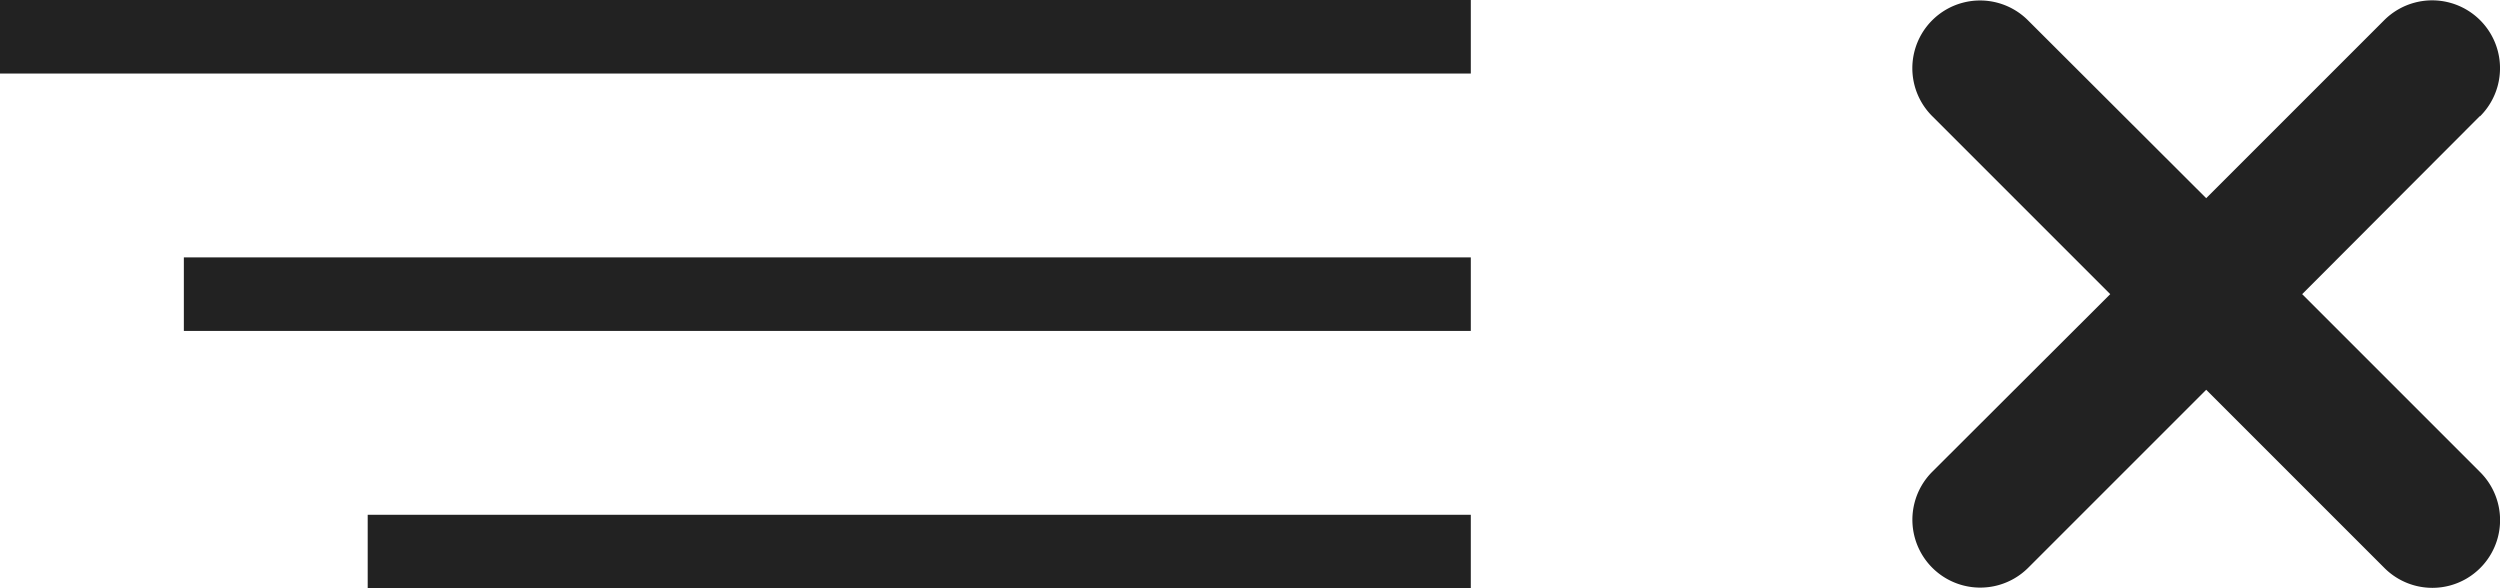 <svg xmlns="http://www.w3.org/2000/svg" width="67.99" height="16" viewBox="0 0 67.99 16"><title>global-header-hamburger</title><path d="M67.44,10.16,62.61,15l4.84,4.84a1.84,1.84,0,1,1-2.6,2.61L60,17.6l-4.84,4.84a1.84,1.84,0,0,1-2.61-2.61L57.39,15l-4.84-4.84a1.84,1.84,0,0,1,2.6-2.61L60,12.39l4.84-4.84a1.84,1.84,0,0,1,2.61,2.61Z" transform="translate(0 -7)" style="fill:#222"/><rect width="40" height="2" style="fill:#222"/><rect x="5" y="7" width="35" height="2" style="fill:#222"/><rect x="10" y="14" width="30" height="2" style="fill:#222"/></svg>